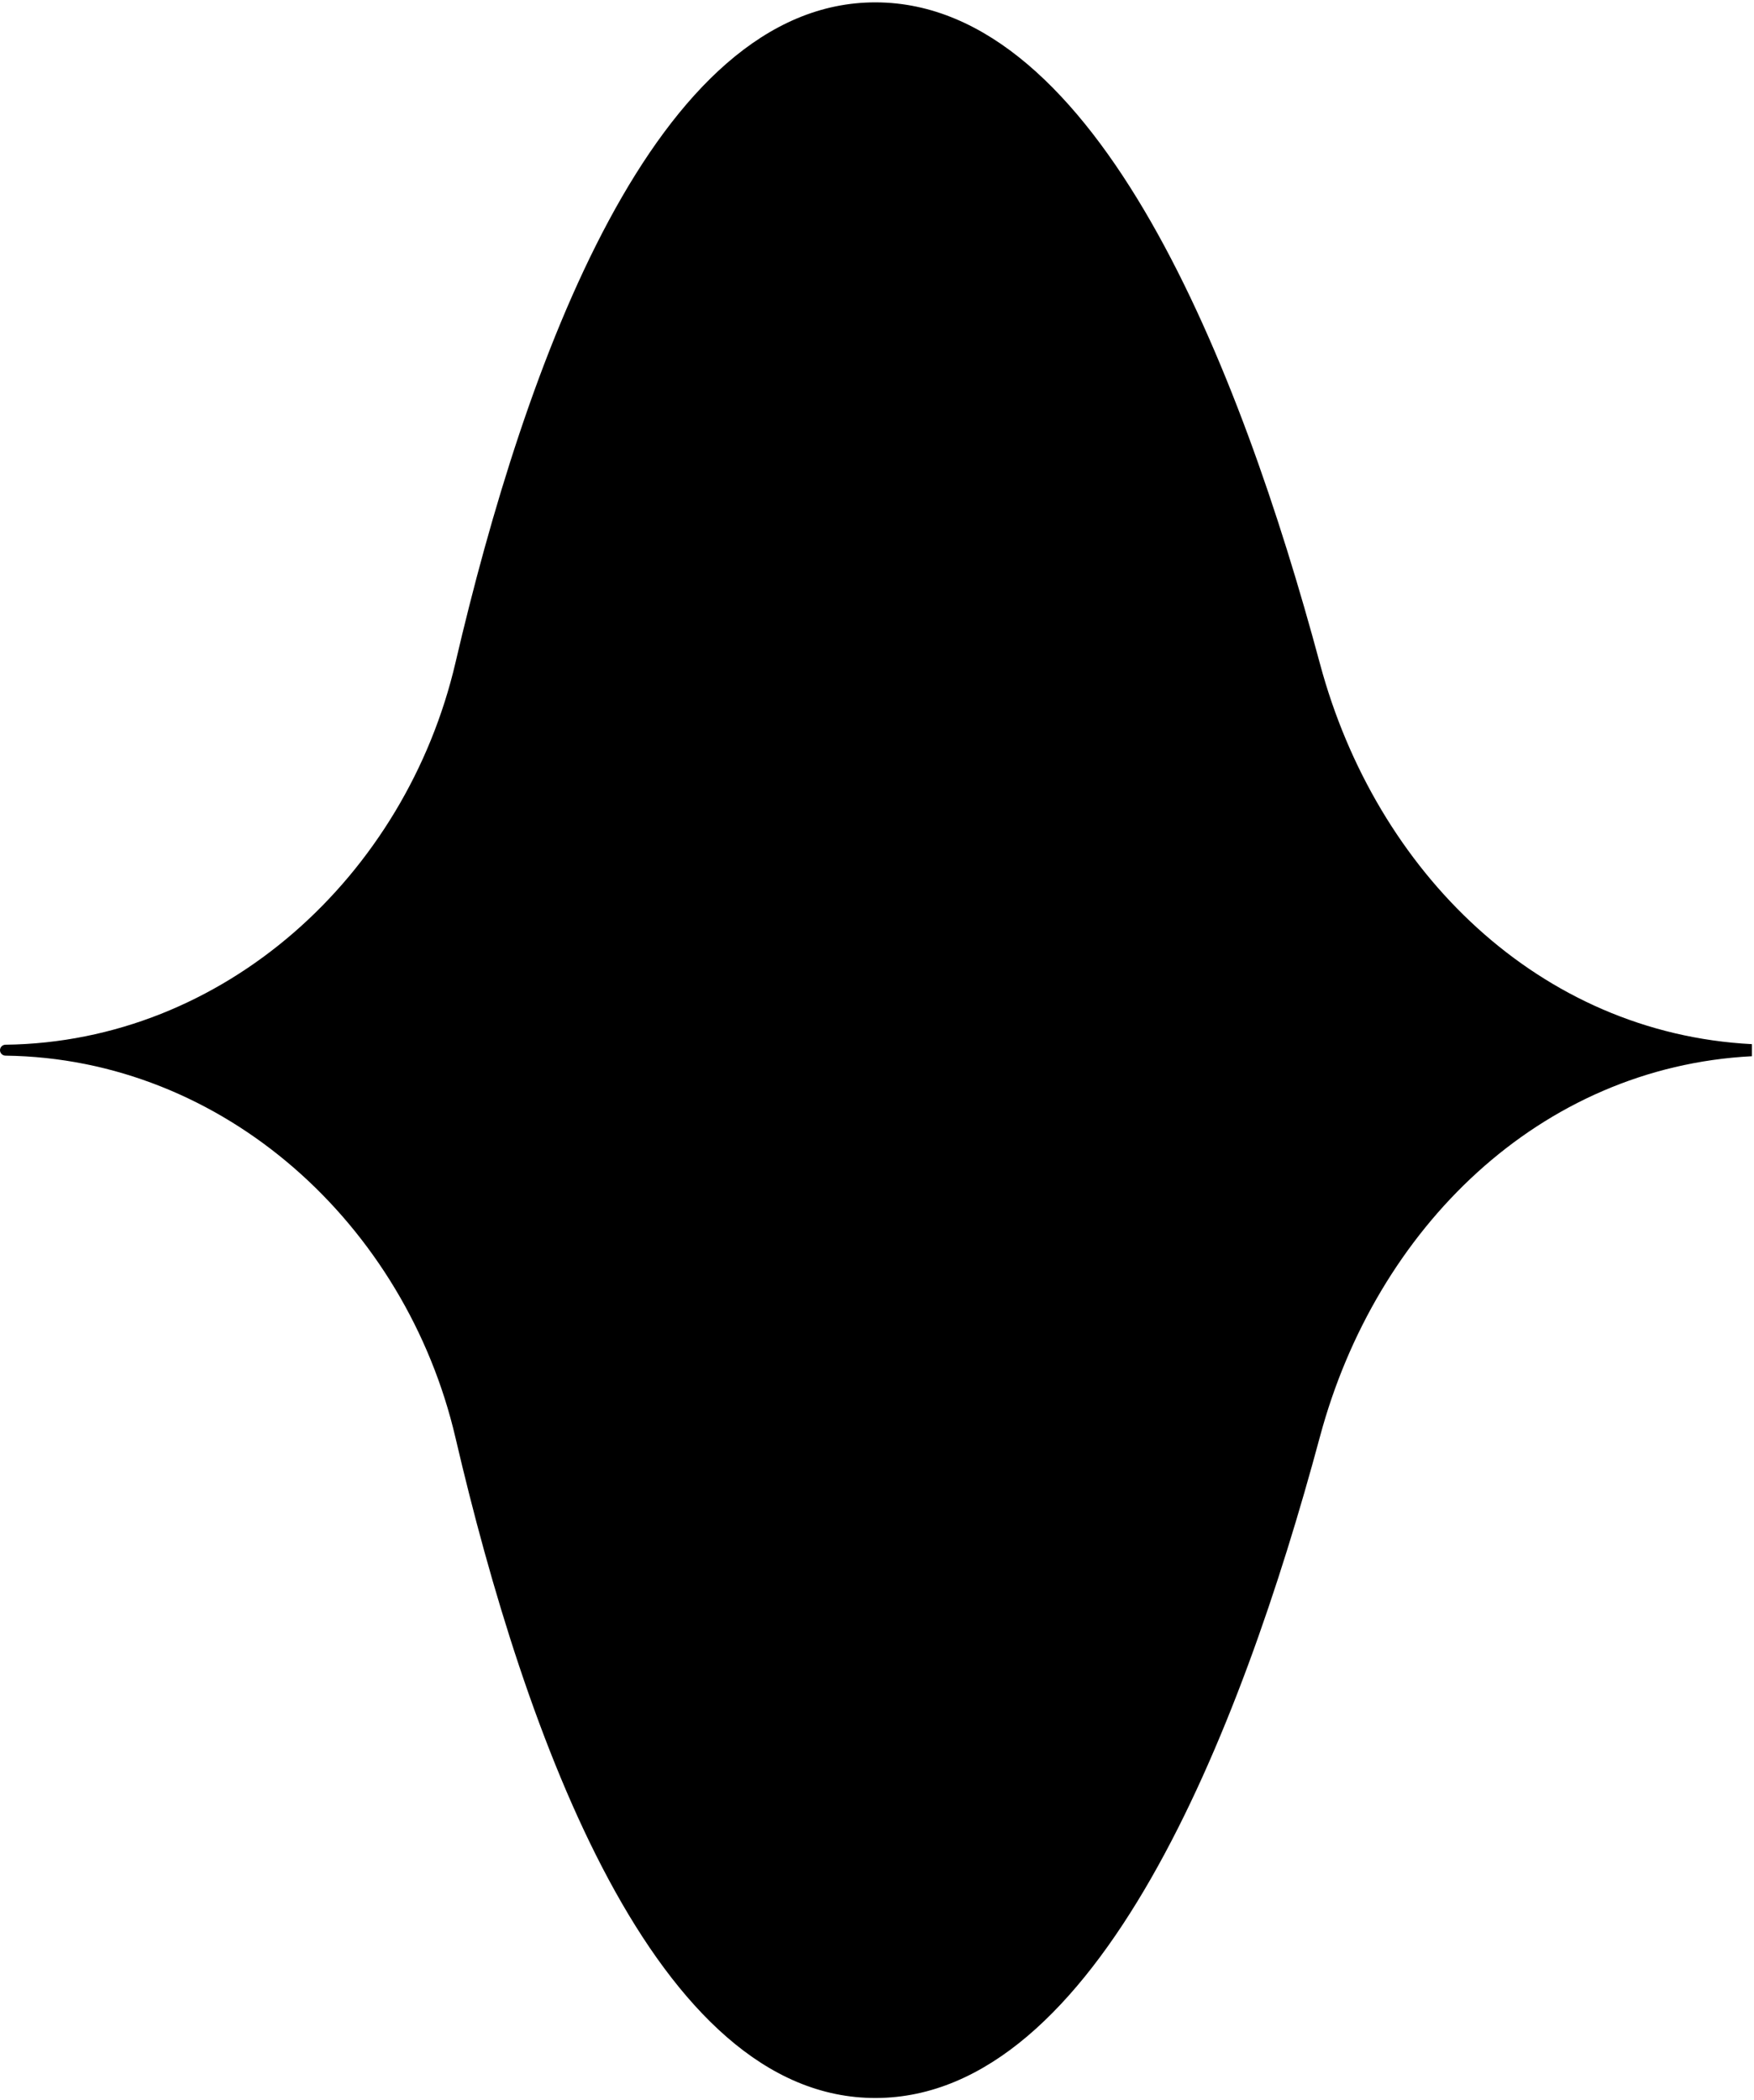 <svg width="472px" height="565px" viewBox="0 0 472 565" fill="none" xmlns="http://www.w3.org/2000/svg" transform="rotate(0) scale(1, 1)">
<path d="M235.719 0.638C295.257 0.837 333.704 98.598 355.208 178.635C370.272 234.703 414.311 278 471.437 280.966V284.213C414.311 287.179 370.272 330.476 355.208 386.544C333.704 466.58 295.257 564.341 235.719 564.54C176.22 564.739 141.25 467.039 122.578 386.906C109.198 329.486 60.263 284.792 1.467 284.06C0.66 284.05 0 283.396 0 282.589C0 281.782 0.66 281.129 1.467 281.119C60.263 280.387 109.198 235.692 122.578 178.272C141.25 98.14 176.22 0.439 235.719 0.638Z" fill="#000000"/>
</svg>